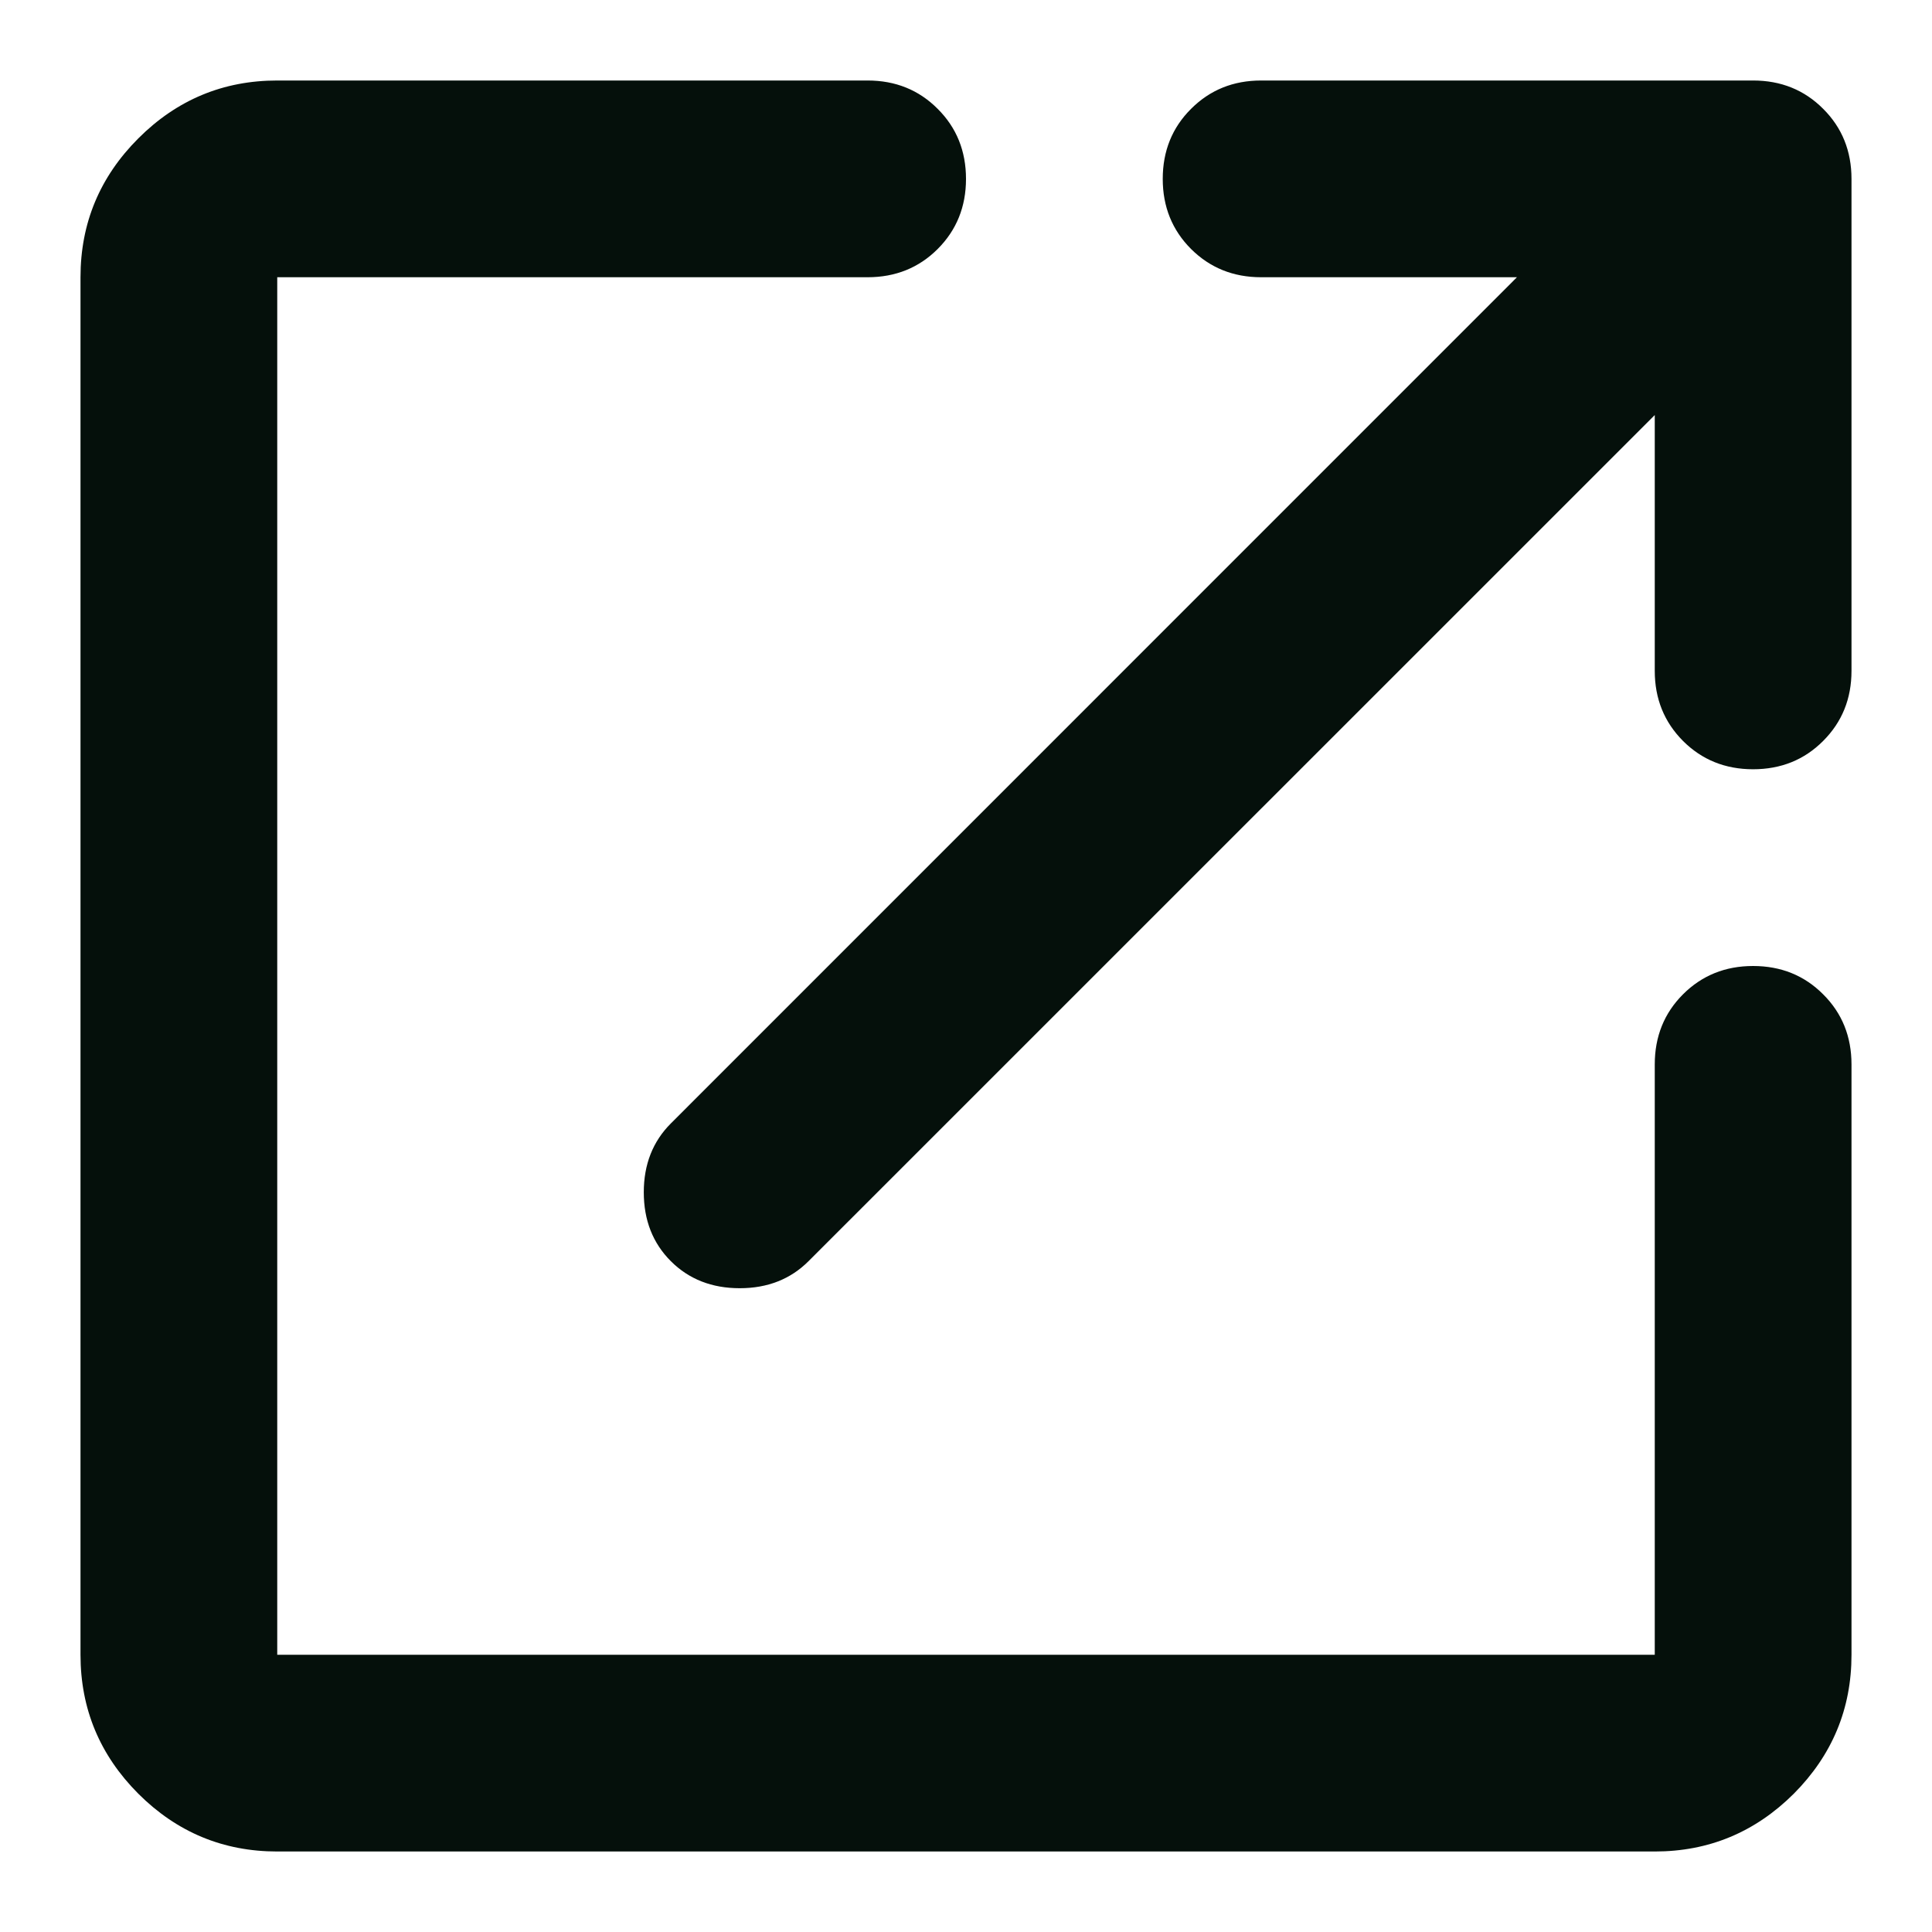 <svg width="18" height="18" viewBox="0 0 18 18" fill="none" xmlns="http://www.w3.org/2000/svg">
  <path d="M2.583 17.25C2.079 17.25 1.648 17.07 1.289 16.712C0.93 16.352 0.75 15.921 0.75 15.417V2.583C0.75 2.079 0.93 1.648 1.289 1.289C1.648 0.93 2.079 0.75 2.583 0.75H8.083C8.343 0.75 8.561 0.838 8.736 1.014C8.912 1.189 9 1.407 9 1.667C9 1.926 8.912 2.144 8.736 2.32C8.561 2.495 8.343 2.583 8.083 2.583H2.583V15.417H15.417V9.917C15.417 9.657 15.505 9.439 15.68 9.264C15.856 9.088 16.074 9 16.333 9C16.593 9 16.811 9.088 16.986 9.264C17.162 9.439 17.25 9.657 17.25 9.917V15.417C17.25 15.921 17.07 16.352 16.712 16.712C16.352 17.07 15.921 17.25 15.417 17.25H2.583ZM15.417 3.867L7.533 11.75C7.365 11.918 7.151 12.002 6.892 12.002C6.632 12.002 6.418 11.918 6.25 11.75C6.082 11.582 5.998 11.368 5.998 11.108C5.998 10.849 6.082 10.635 6.25 10.467L14.133 2.583H11.75C11.49 2.583 11.273 2.495 11.097 2.32C10.921 2.144 10.833 1.926 10.833 1.667C10.833 1.407 10.921 1.189 11.097 1.014C11.273 0.838 11.49 0.75 11.75 0.75H16.333C16.593 0.75 16.811 0.838 16.986 1.014C17.162 1.189 17.25 1.407 17.25 1.667V6.25C17.25 6.51 17.162 6.727 16.986 6.903C16.811 7.079 16.593 7.167 16.333 7.167C16.074 7.167 15.856 7.079 15.68 6.903C15.505 6.727 15.417 6.51 15.417 6.25V3.867Z" fill="#05100B"/>
</svg>
